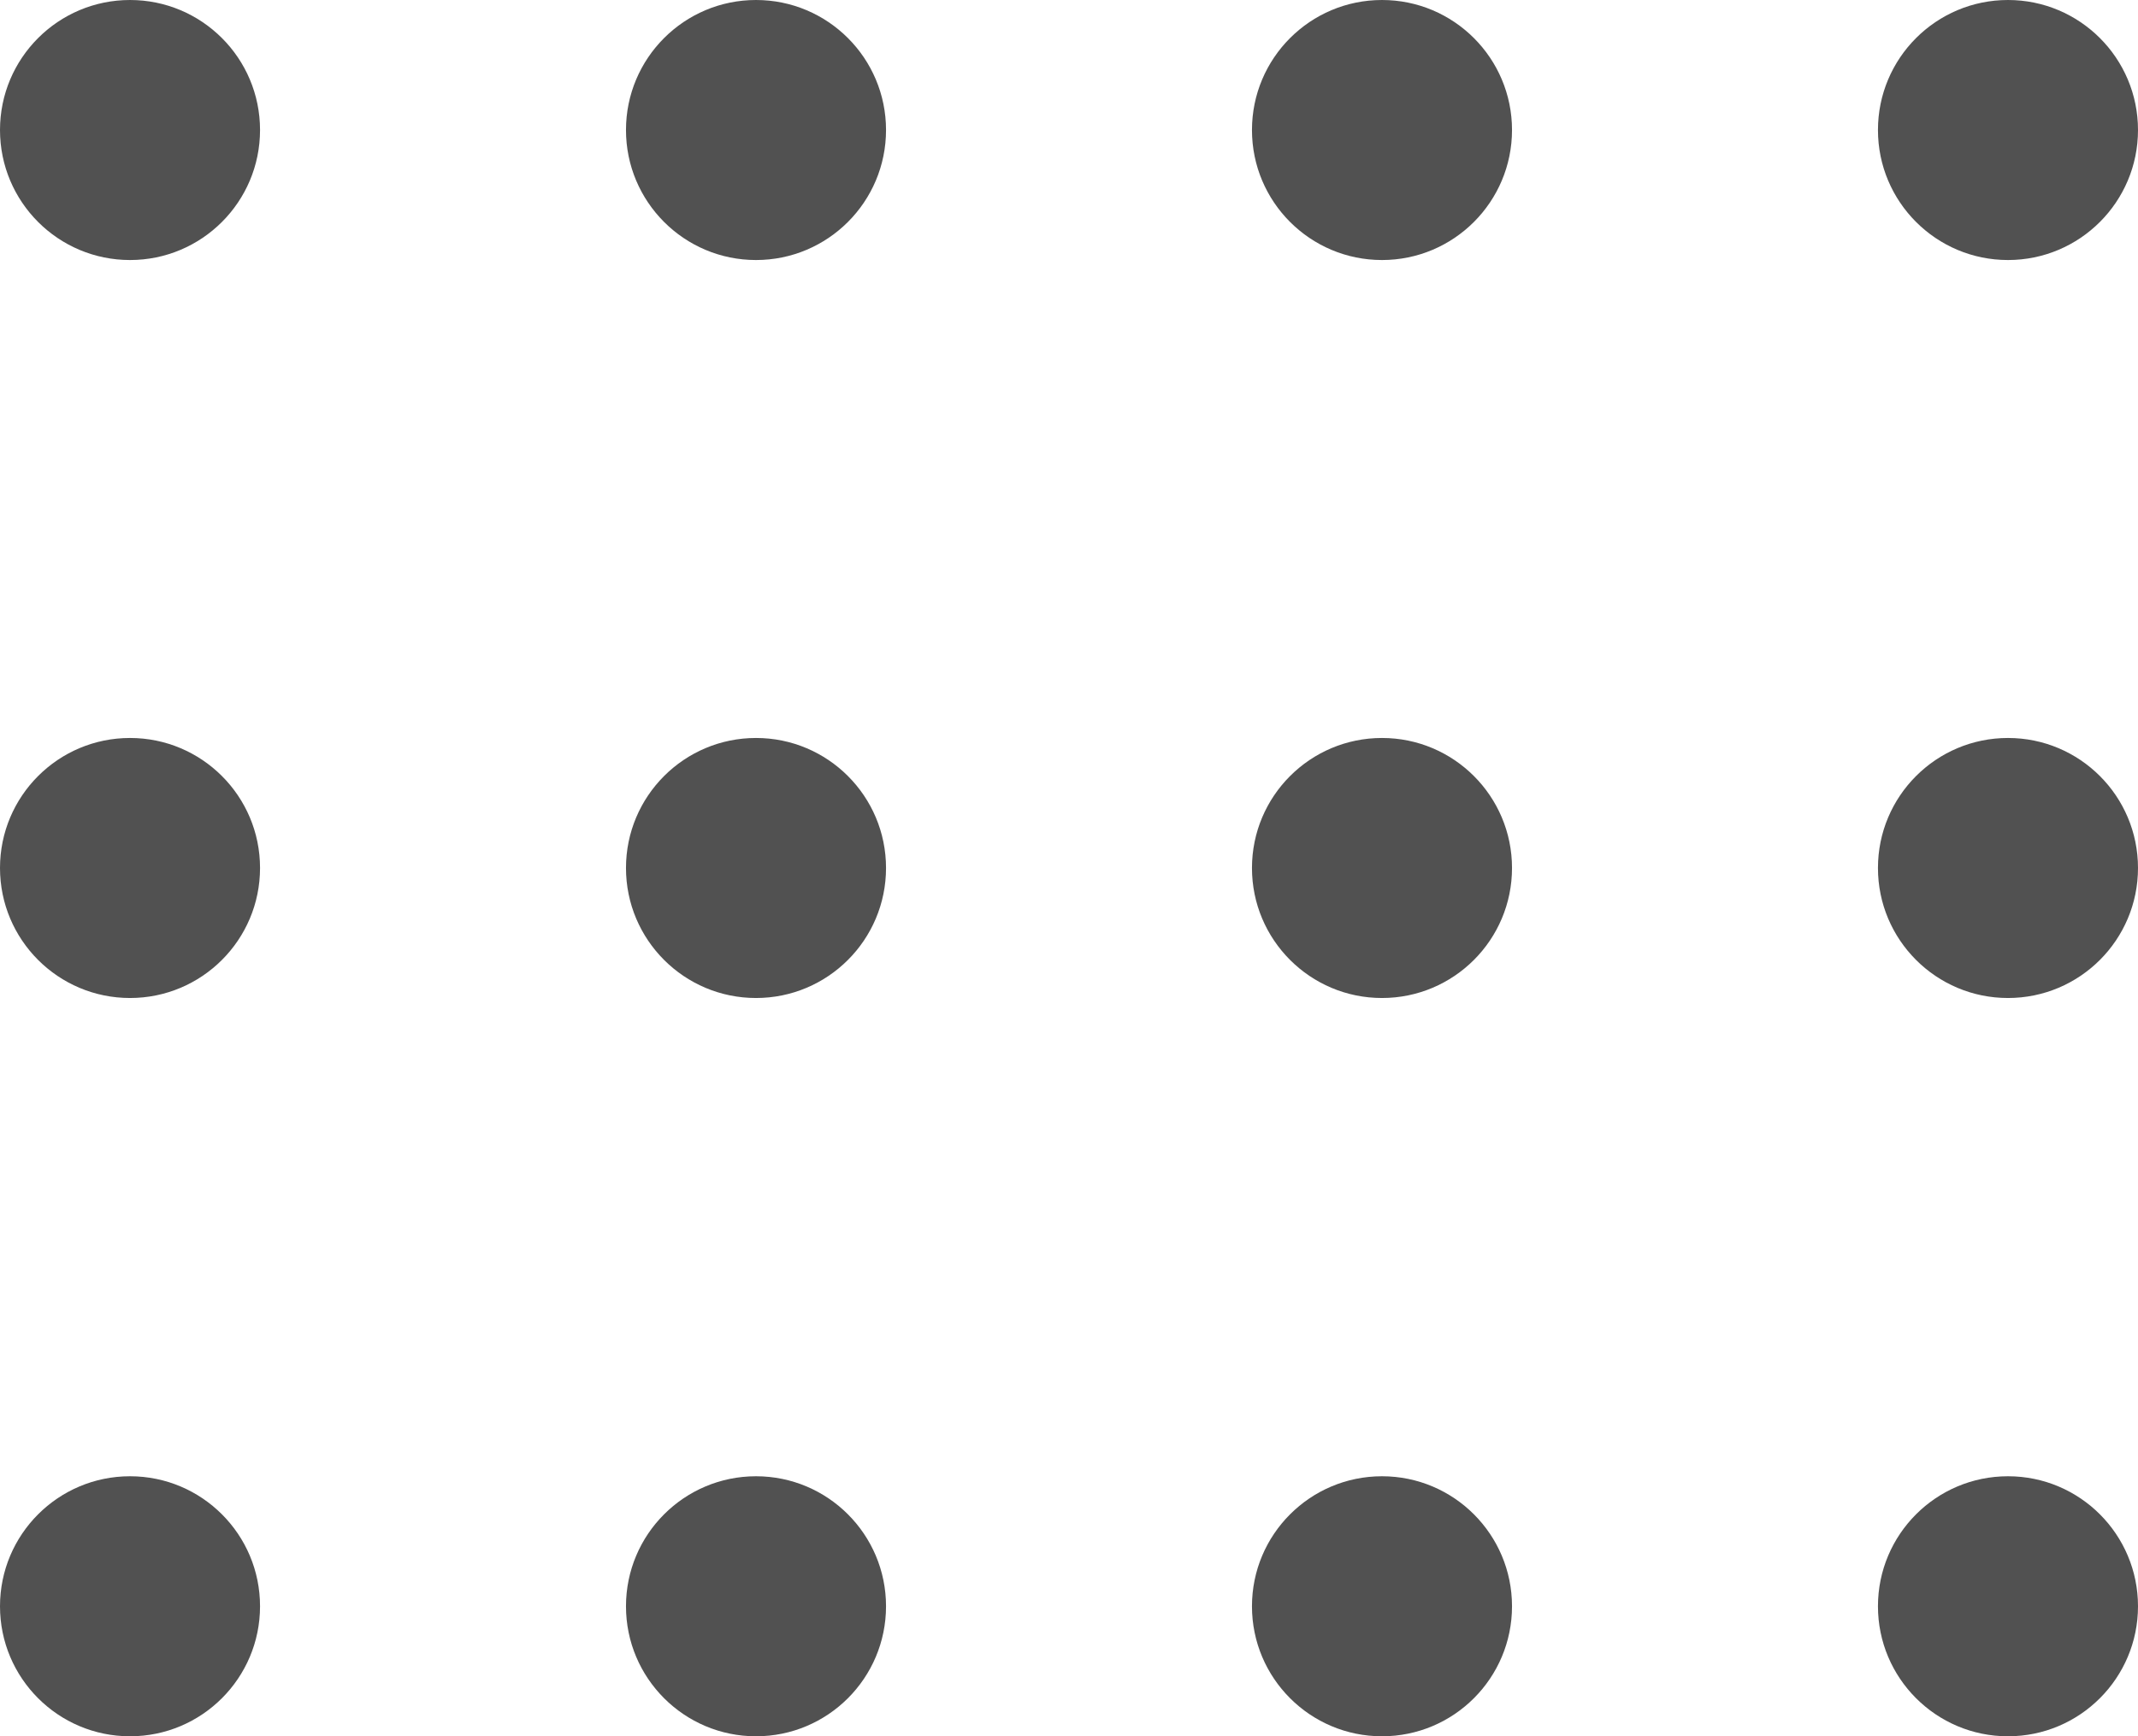 <svg xmlns="http://www.w3.org/2000/svg" viewBox="0 0 70.05 56.89"><defs><style>.cls-1{fill:#515151;}</style></defs><title>dots</title><g id="Layer_2" data-name="Layer 2"><g id="Layer_1-2" data-name="Layer 1"><circle class="cls-1" cx="4.26" cy="4.26" r="4.26"/><circle class="cls-1" cx="24.77" cy="4.26" r="4.26"/><circle class="cls-1" cx="45.28" cy="4.26" r="4.26"/><circle class="cls-1" cx="65.79" cy="4.26" r="4.26"/><circle class="cls-1" cx="4.26" cy="28.44" r="4.26"/><circle class="cls-1" cx="24.77" cy="28.44" r="4.26"/><circle class="cls-1" cx="45.28" cy="28.44" r="4.26"/><circle class="cls-1" cx="65.79" cy="28.44" r="4.26"/><circle class="cls-1" cx="4.26" cy="52.63" r="4.26"/><circle class="cls-1" cx="24.77" cy="52.63" r="4.26"/><circle class="cls-1" cx="45.28" cy="52.63" r="4.26"/><circle class="cls-1" cx="65.79" cy="52.63" r="4.26"/></g></g></svg>